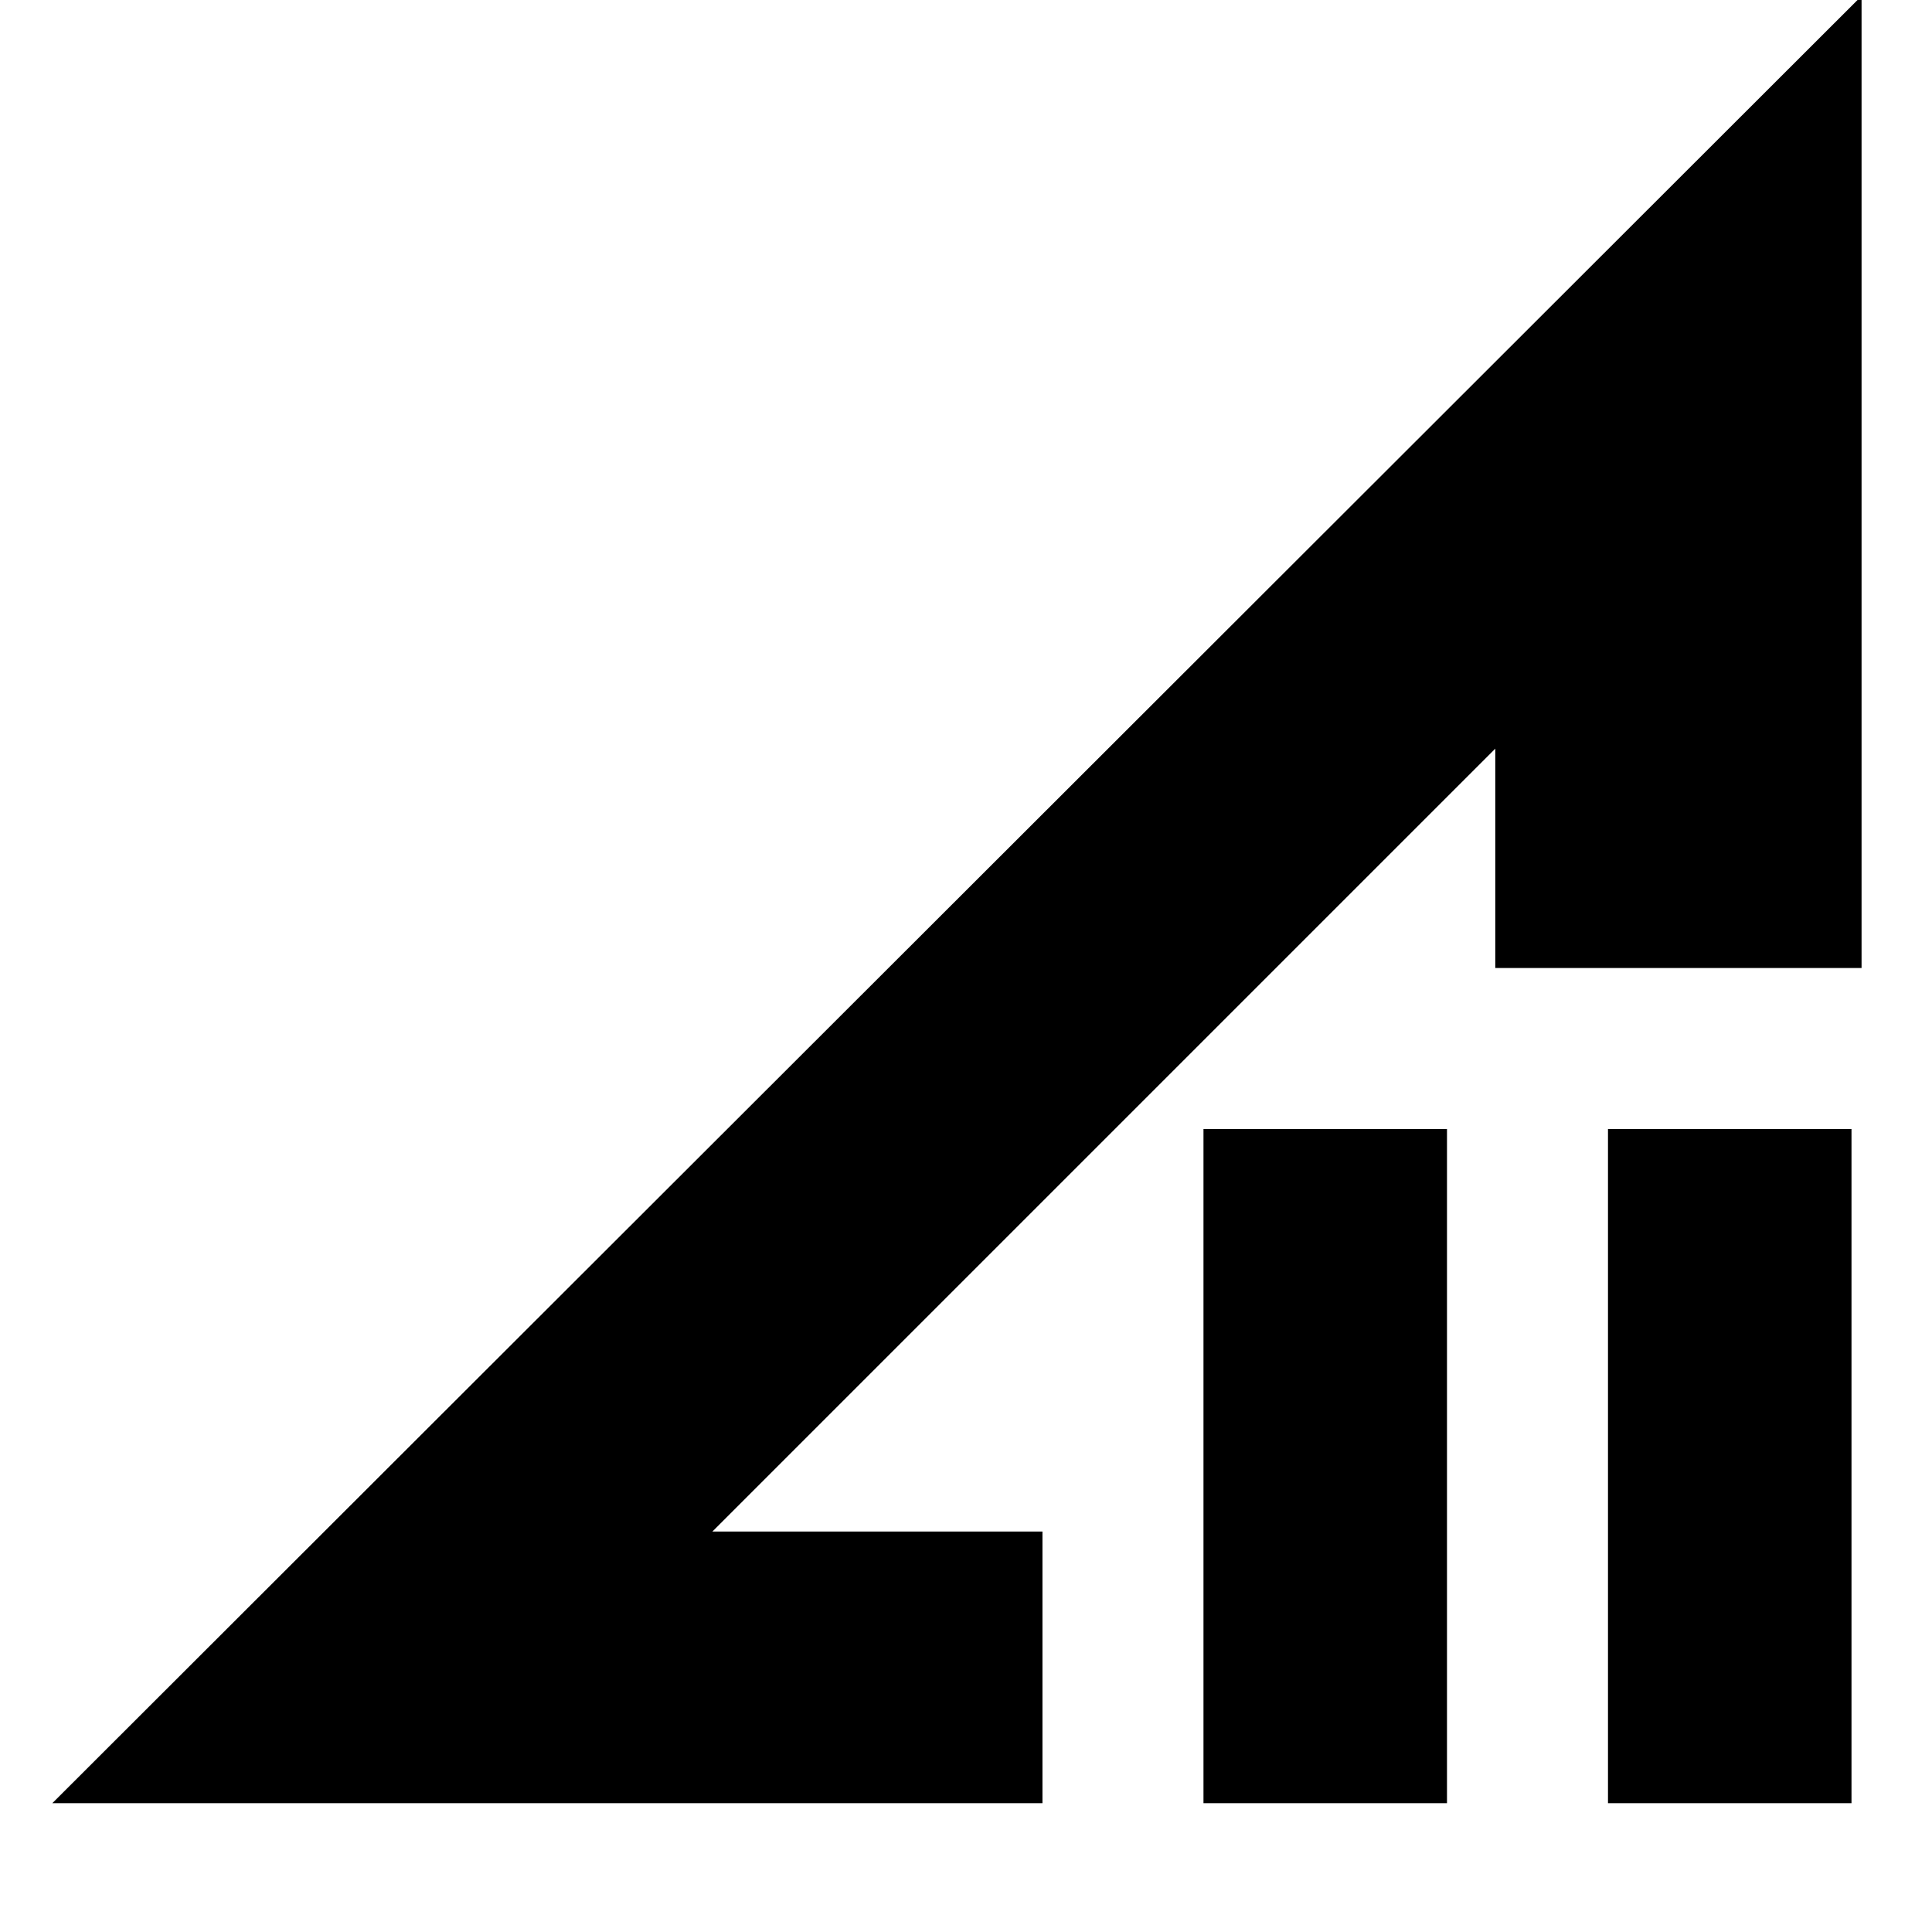 <svg xmlns="http://www.w3.org/2000/svg" height="24" viewBox="0 -960 960 960" width="24"><path d="m26-64 899-898v483H743v-109L354-199h164v135H26Zm572 0v-335h121v335H598Zm201 0v-335h121v335H799ZM549-394Z"/></svg>